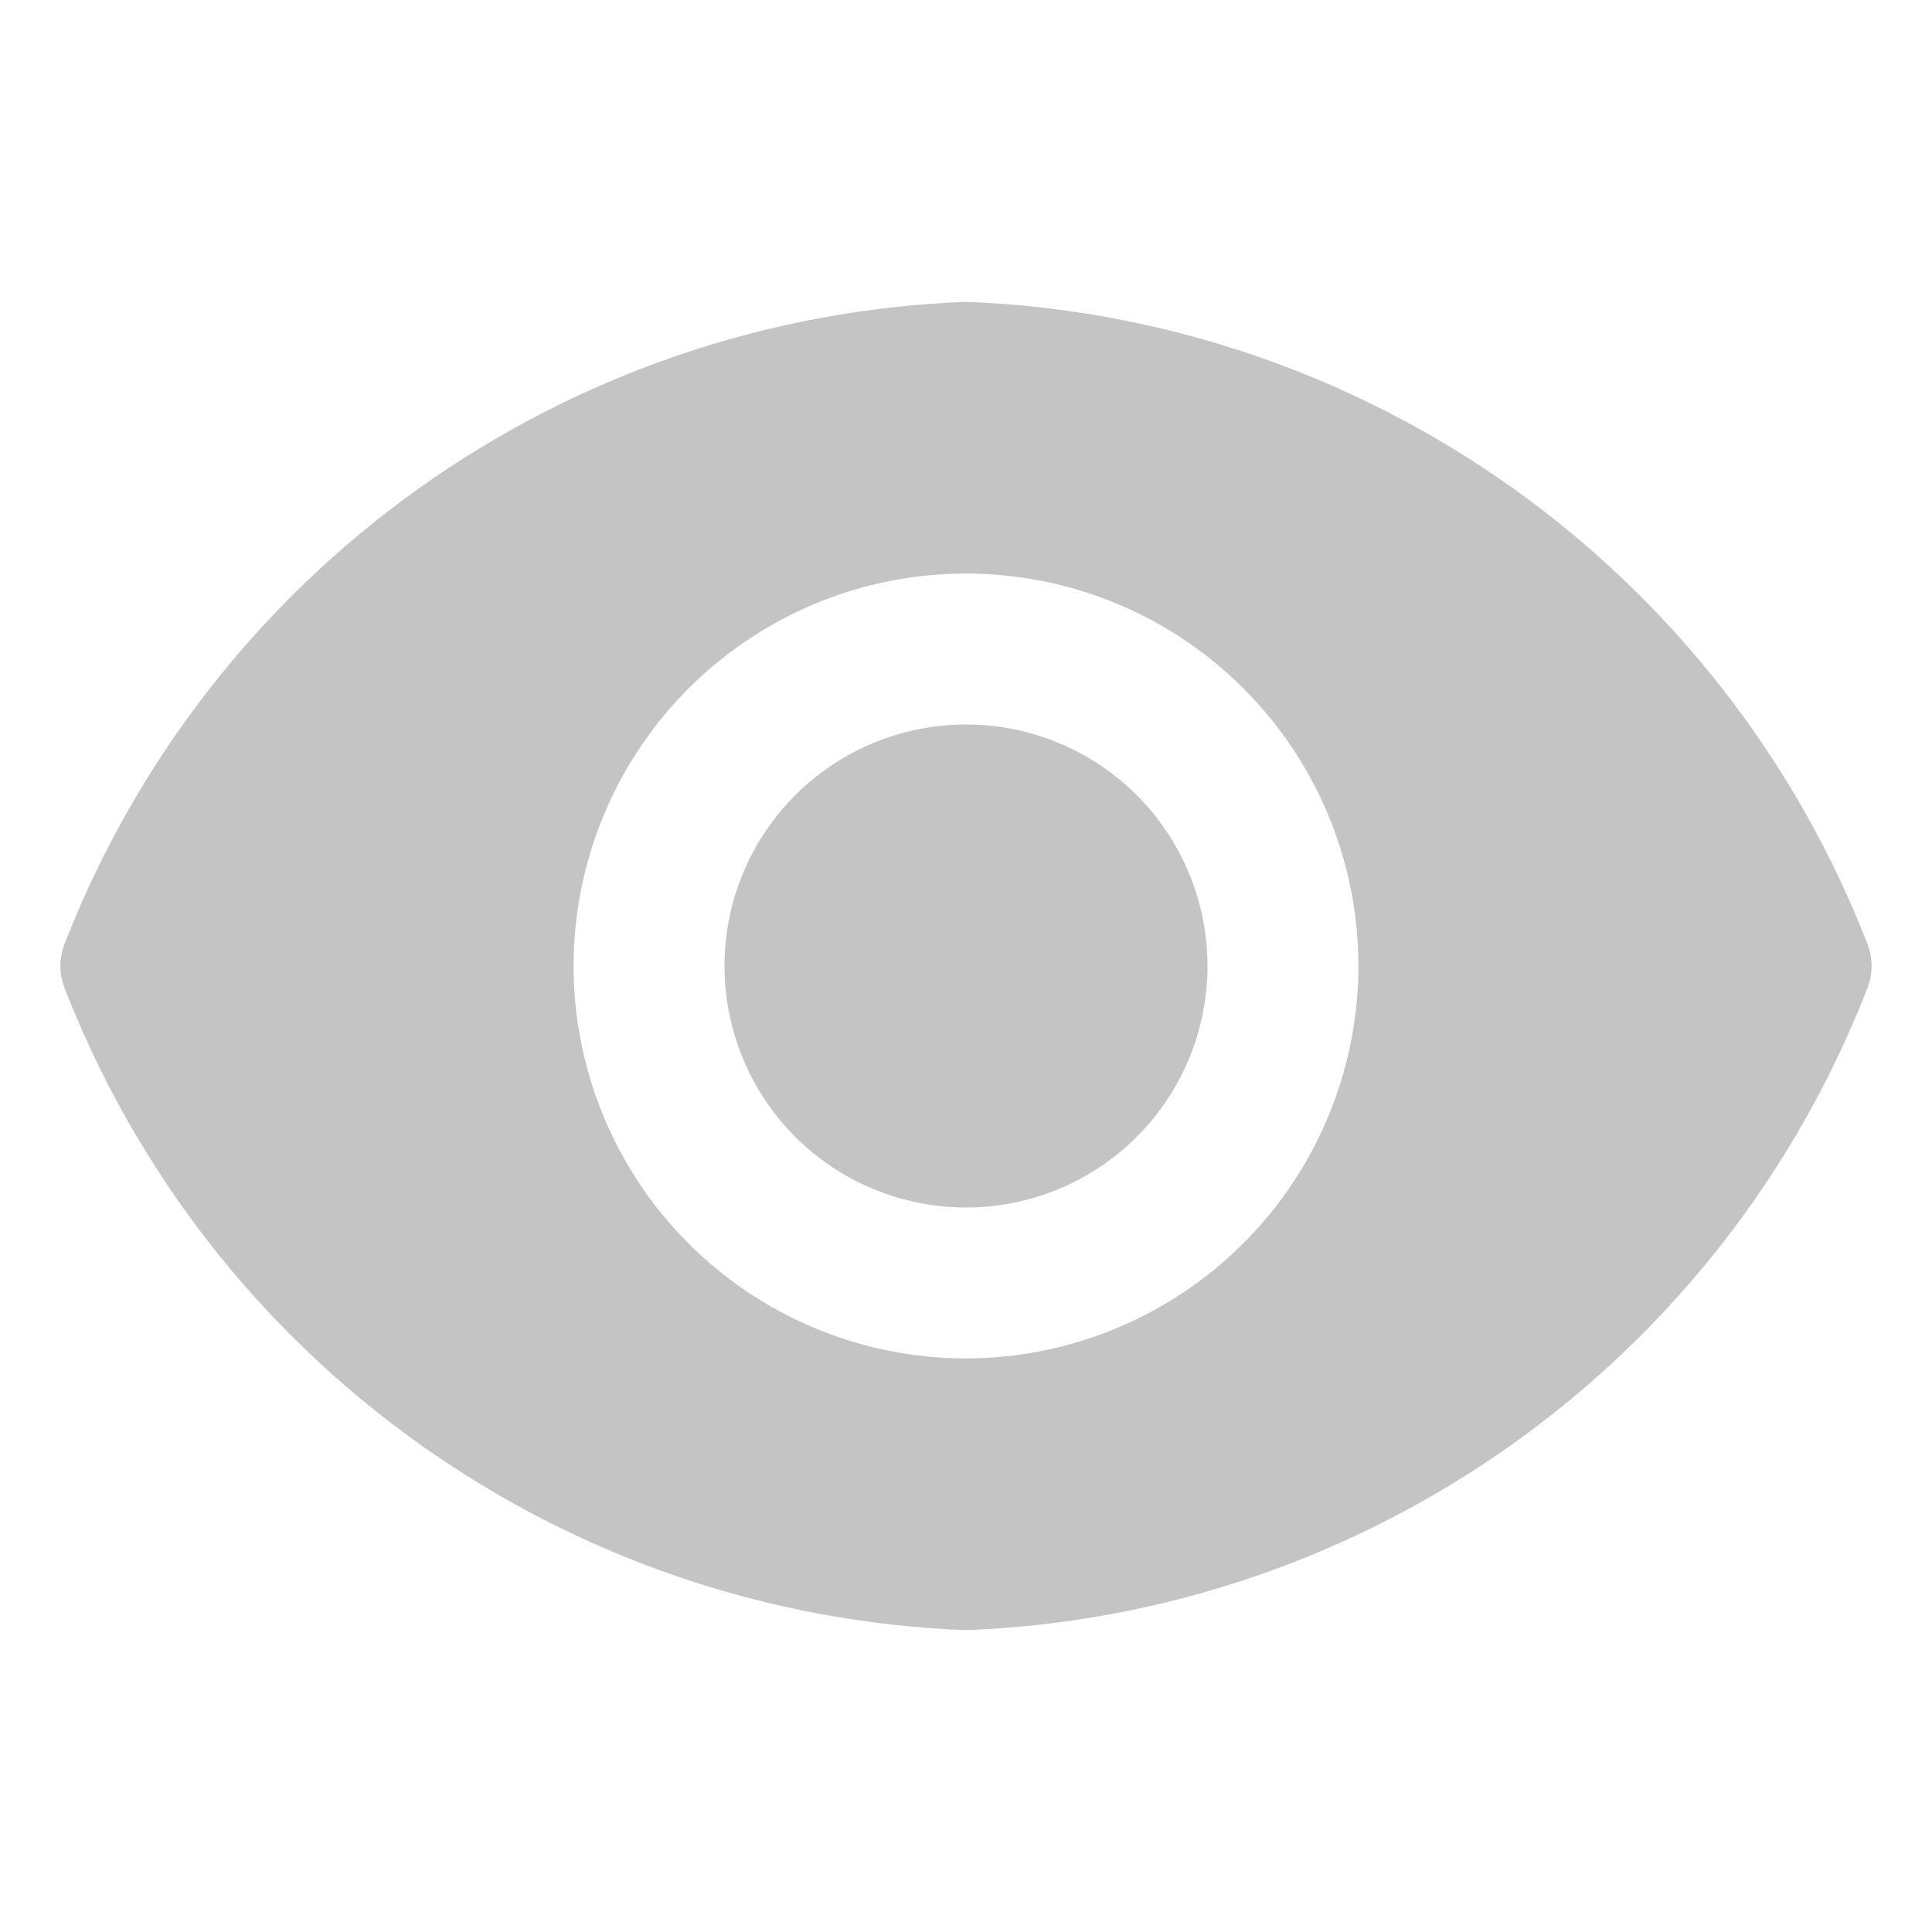 <svg width="25" height="25" viewBox="0 0 25 25" fill="none" xmlns="http://www.w3.org/2000/svg">
<g clip-path="url(#clip0_80_295)">
<path d="M9.375 12.5C9.375 13.329 9.704 14.124 10.29 14.71C10.876 15.296 11.671 15.625 12.5 15.625C13.329 15.625 14.124 15.296 14.71 14.71C15.296 14.124 15.625 13.329 15.625 12.5C15.625 11.671 15.296 10.876 14.71 10.29C14.124 9.704 13.329 9.375 12.5 9.375C11.671 9.375 10.876 9.704 10.29 10.29C9.704 10.876 9.375 11.671 9.375 12.5Z" fill="#C4C4C4"/>
<path d="M24.172 12.234C23.253 9.858 21.658 7.802 19.584 6.322C17.509 4.842 15.047 4.002 12.5 3.906C9.954 4.002 7.491 4.842 5.417 6.322C3.342 7.802 1.747 9.858 0.828 12.234C0.766 12.406 0.766 12.594 0.828 12.766C1.747 15.143 3.342 17.198 5.417 18.678C7.491 20.158 9.954 20.998 12.5 21.094C15.047 20.998 17.509 20.158 19.584 18.678C21.658 17.198 23.253 15.143 24.172 12.766C24.234 12.594 24.234 12.406 24.172 12.234ZM12.5 17.578C11.496 17.578 10.514 17.28 9.679 16.722C8.844 16.164 8.193 15.371 7.809 14.443C7.424 13.515 7.324 12.494 7.52 11.509C7.716 10.524 8.199 9.619 8.909 8.909C9.62 8.199 10.524 7.715 11.509 7.519C12.495 7.324 13.516 7.424 14.444 7.808C15.371 8.193 16.165 8.844 16.723 9.679C17.28 10.514 17.578 11.496 17.578 12.5C17.576 13.846 17.041 15.137 16.089 16.088C15.137 17.04 13.846 17.576 12.5 17.578Z" fill="#C4C4C4"/>
</g>
<defs>
<clipPath id="clip0_80_295">
<rect width="25" height="25" fill="white"/>
</clipPath>
</defs>
</svg>
